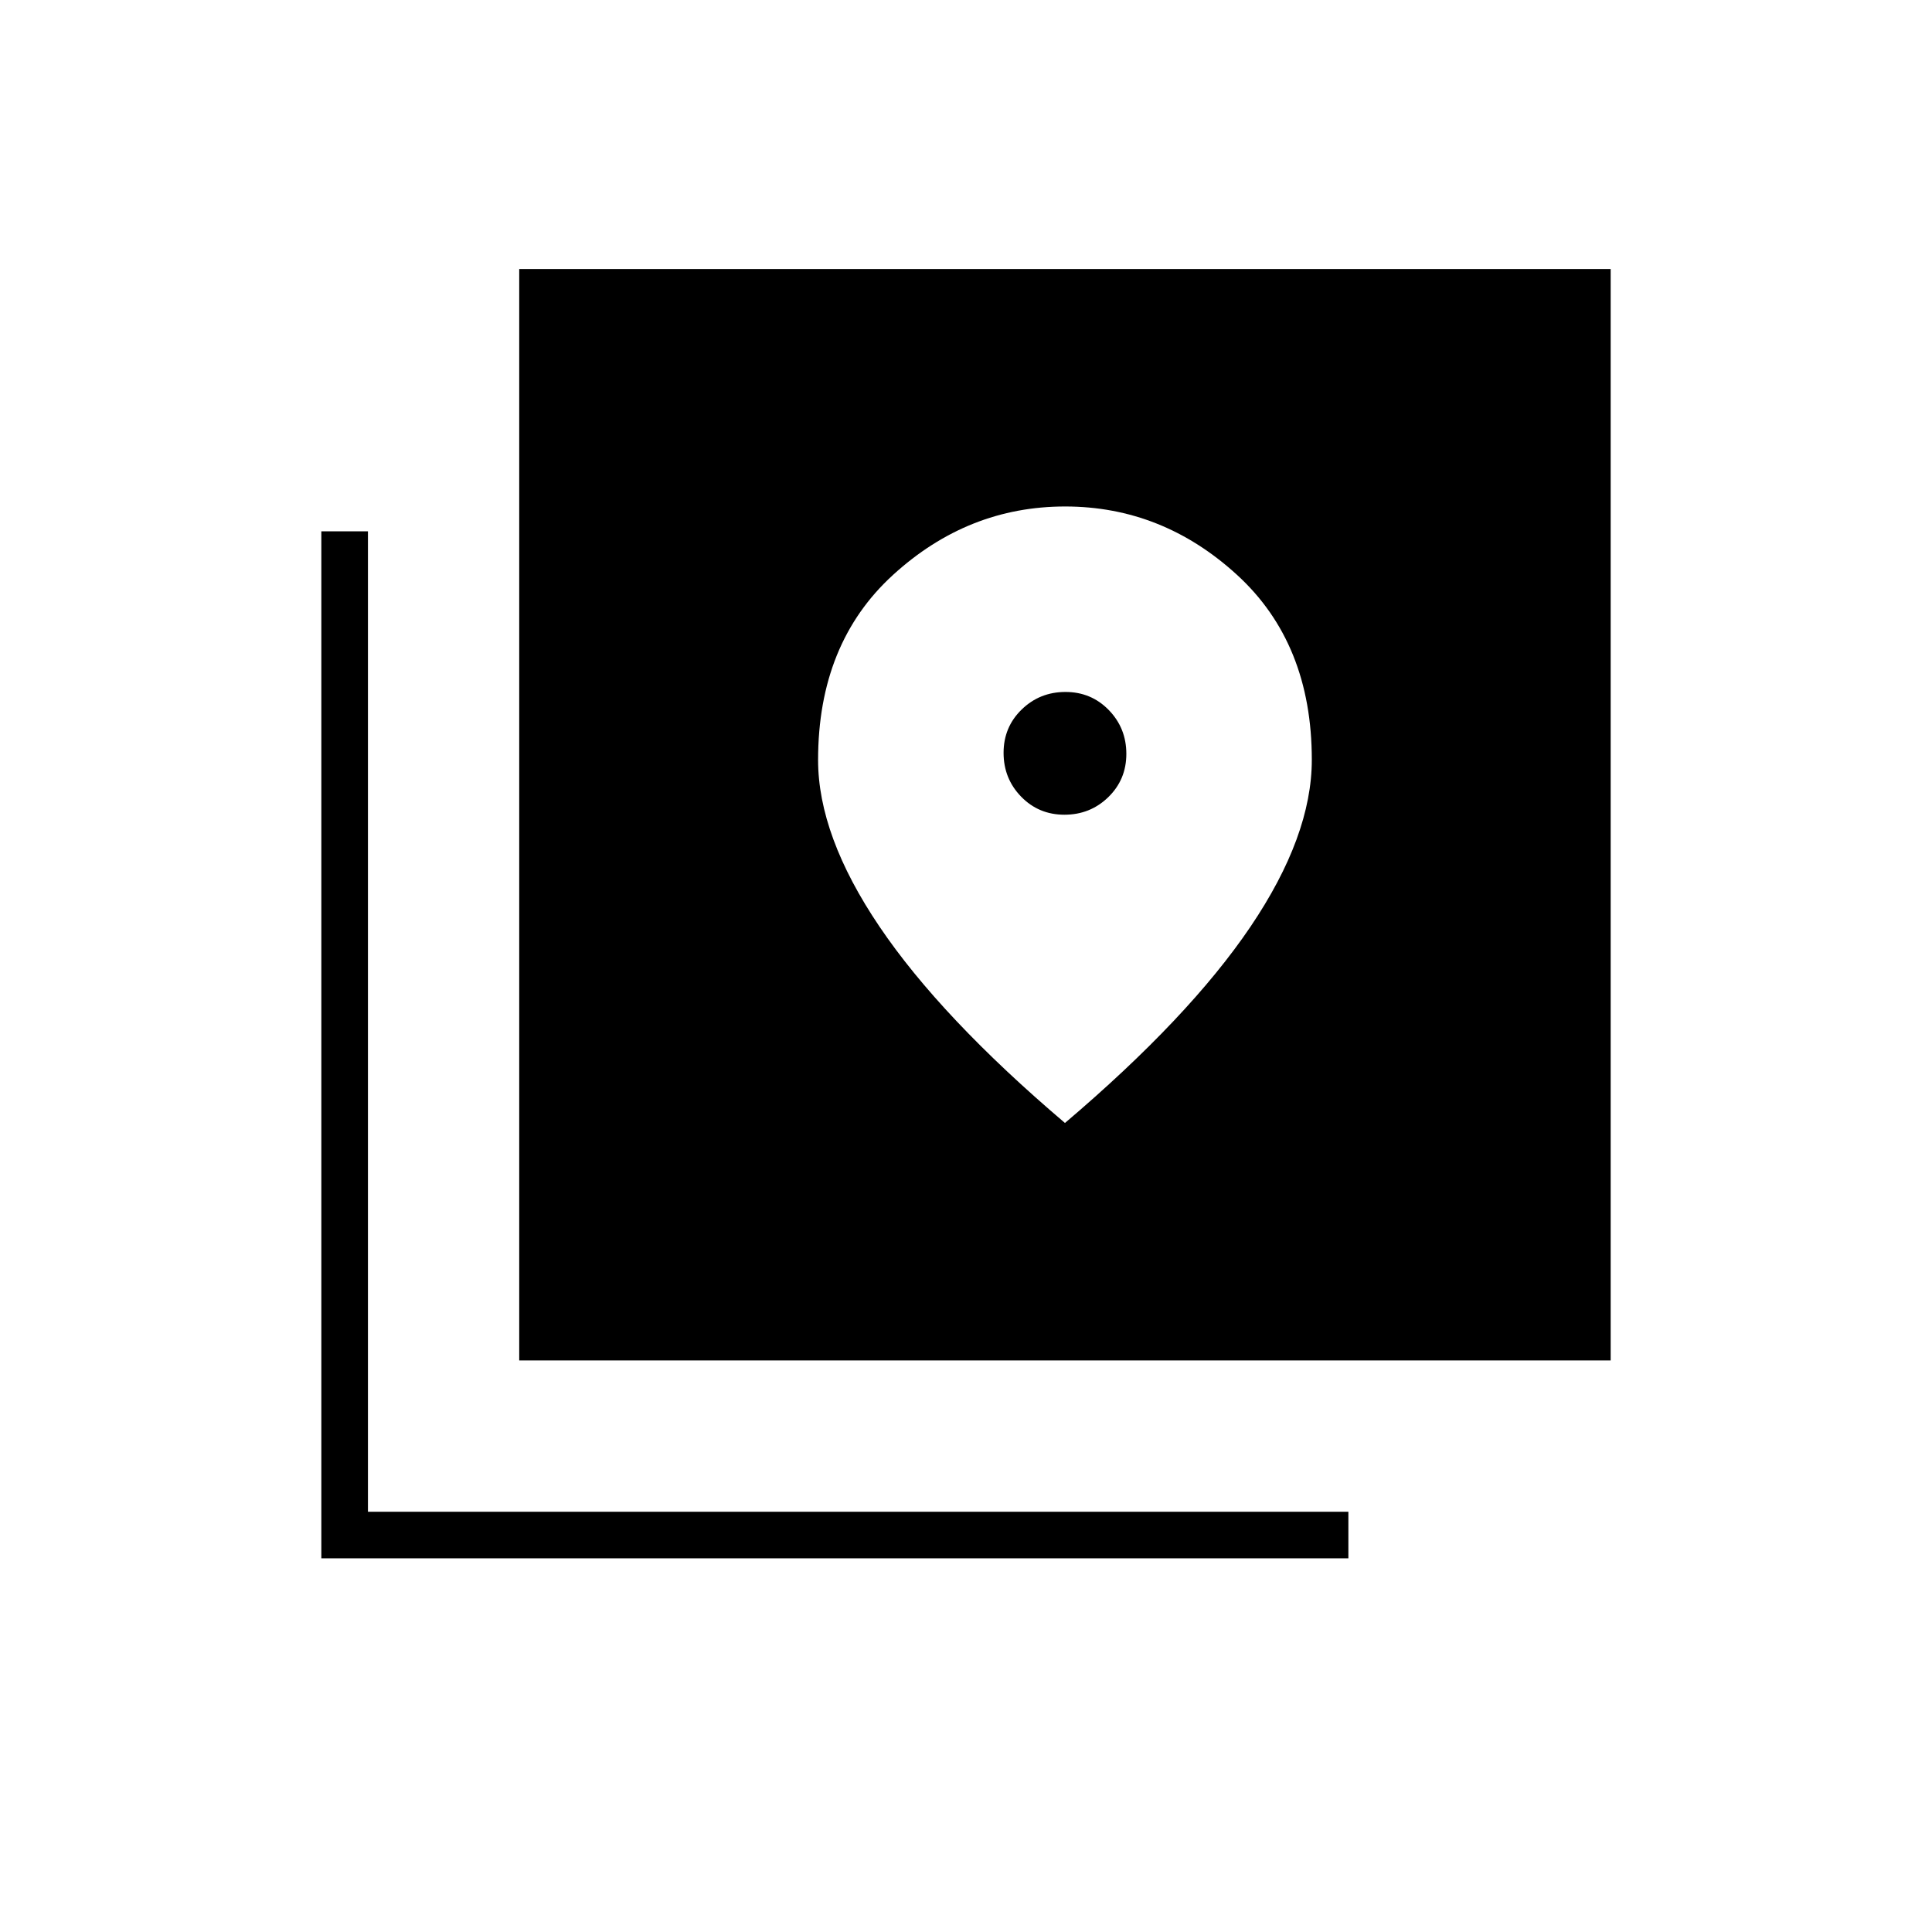 <svg xmlns="http://www.w3.org/2000/svg" height="40" viewBox="0 -960 960 960" width="40"><path d="M258-284v-542.33h542.33V-284H258Zm-98.33 98.33V-696h23.16v487.17H670v23.16H159.67Zm369.25-369.5q-12.8 0-21.53-8.98-8.72-8.97-8.72-21.77 0-12.79 8.98-21.52 8.97-8.73 21.77-8.73 12.79 0 21.52 8.98t8.73 21.77q0 12.8-8.98 21.53-8.98 8.72-21.77 8.72Zm.25 153.17q61.65-52.36 92.16-97.48 30.5-45.12 30.5-82.99 0-57.86-37.14-91.86-37.15-34-85.43-34-48.29 0-85.52 34-37.24 34-37.24 91.96 0 37.64 30.51 82.8 30.5 45.16 92.16 97.57Z"/></svg>